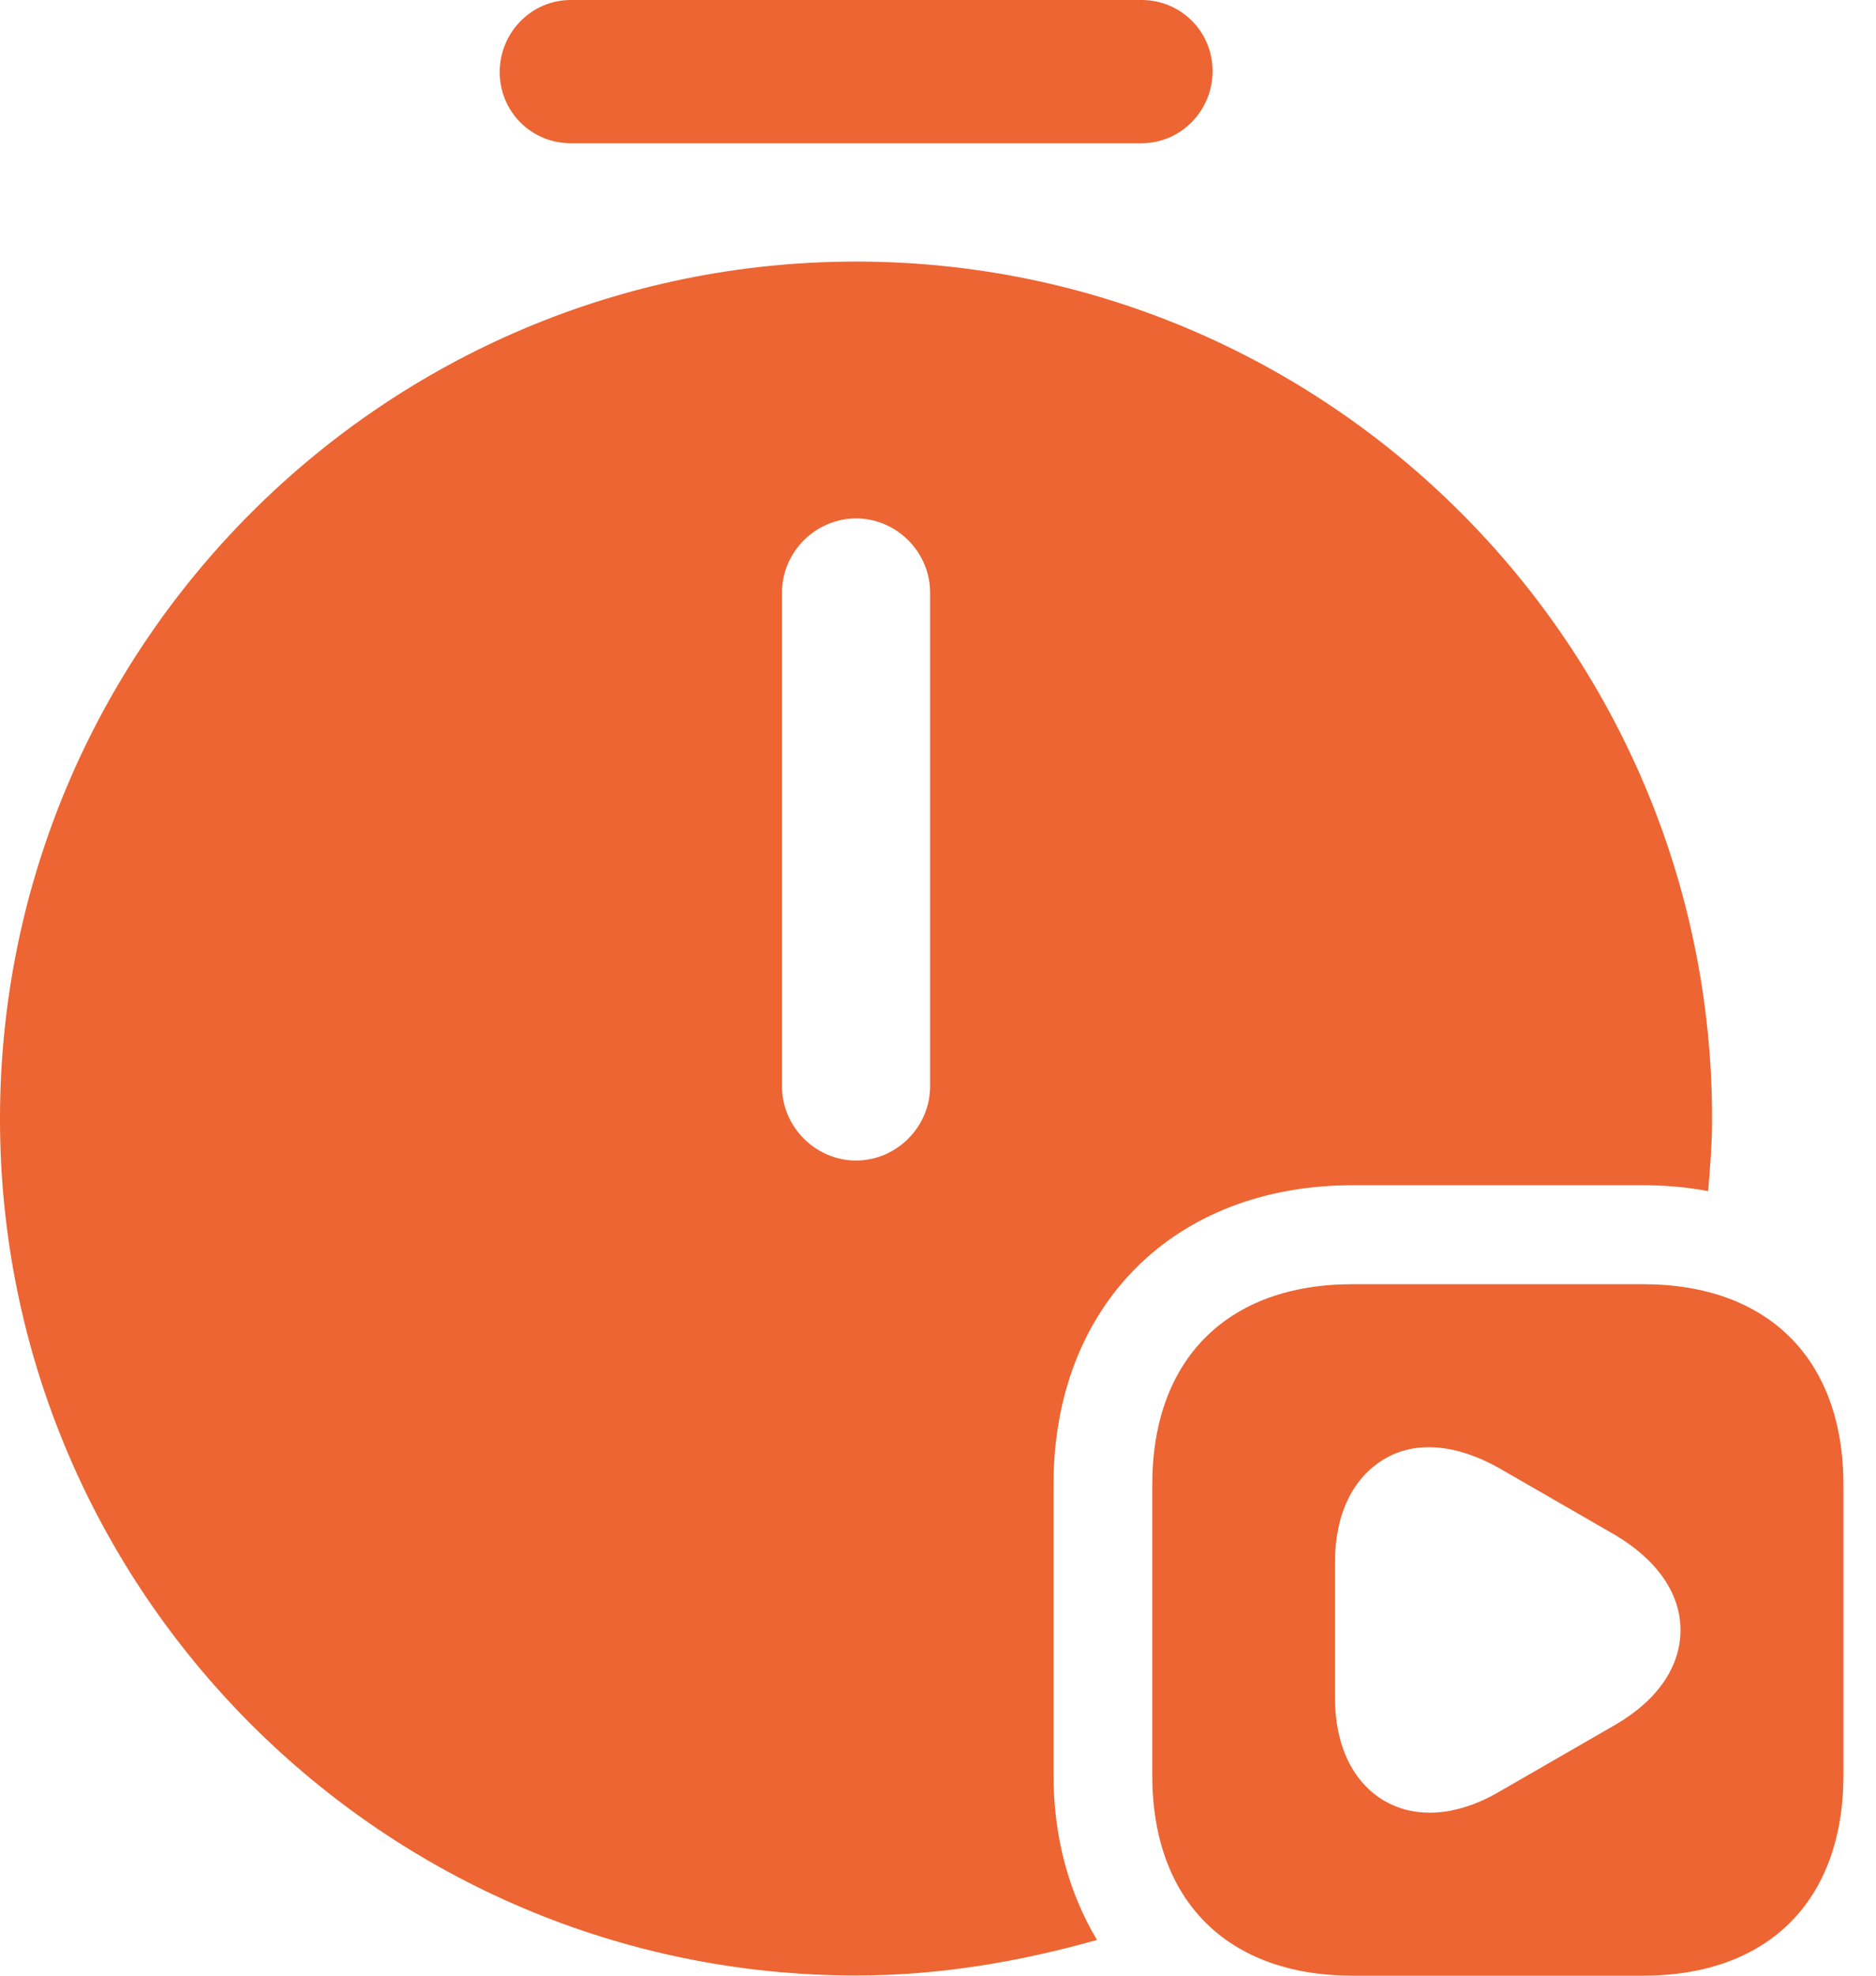 <?xml version="1.0" encoding="UTF-8"?>
<svg width="19px" height="20px" viewBox="0 0 19 20" version="1.1" xmlns="http://www.w3.org/2000/svg" xmlns:xlink="http://www.w3.org/1999/xlink">
    <title>timer-start</title>
    <g id="Page-1" stroke="none" stroke-width="1" fill="none" fill-rule="evenodd">
        <g id="Artboard" transform="translate(-304, -333)" fill="#EC6533" fill-rule="nonzero">
            <g id="timer-start" transform="translate(304, 333)">
                <path d="M11.561,1.45 L5.781,1.45 C5.381,1.45 5.061,1.13 5.061,0.73 C5.061,0.33 5.381,0 5.781,0 L11.561,0 C11.961,0 12.281,0.32 12.281,0.72 C12.281,1.12 11.961,1.45 11.561,1.45 Z" id="Path"></path>
                <path d="M16.64,13 L13.7,13 C12.43,13 11.67,13.76 11.67,15.03 L11.67,17.97 C11.67,19.24 12.43,20 13.7,20 L16.64,20 C17.91,20 18.67,19.24 18.67,17.97 L18.67,15.03 C18.67,13.76 17.91,13 16.64,13 Z M16.36,17.46 L15.18,18.14 C14.94,18.28 14.7,18.35 14.48,18.35 C14.31,18.35 14.16,18.31 14.02,18.23 C13.7,18.04 13.52,17.67 13.52,17.18 L13.52,15.82 C13.52,15.33 13.7,14.96 14.02,14.77 C14.34,14.58 14.75,14.62 15.18,14.86 L16.36,15.54 C16.78,15.79 17.02,16.13 17.02,16.5 C17.02,16.87 16.79,17.21 16.36,17.46 Z" id="Shape"></path>
                <path d="M10.67,17.968 L10.67,15.028 C10.67,13.218 11.89,11.998 13.7,11.998 L16.64,11.998 C16.87,11.998 17.09,12.018 17.3,12.058 C17.32,11.818 17.34,11.578 17.34,11.328 C17.34,6.538 13.45,2.648 8.67,2.648 C3.89,2.648 0,6.538 0,11.328 C0,16.108 3.89,19.998 8.67,19.998 C9.52,19.998 10.33,19.858 11.11,19.638 C10.83,19.168 10.67,18.608 10.67,17.968 Z M9.42,10.998 C9.42,11.408 9.08,11.748 8.67,11.748 C8.26,11.748 7.92,11.408 7.92,10.998 L7.92,5.998 C7.92,5.588 8.26,5.248 8.67,5.248 C9.08,5.248 9.42,5.588 9.42,5.998 L9.42,10.998 Z" id="Shape"></path>
            </g>
        </g>
    </g>
</svg>